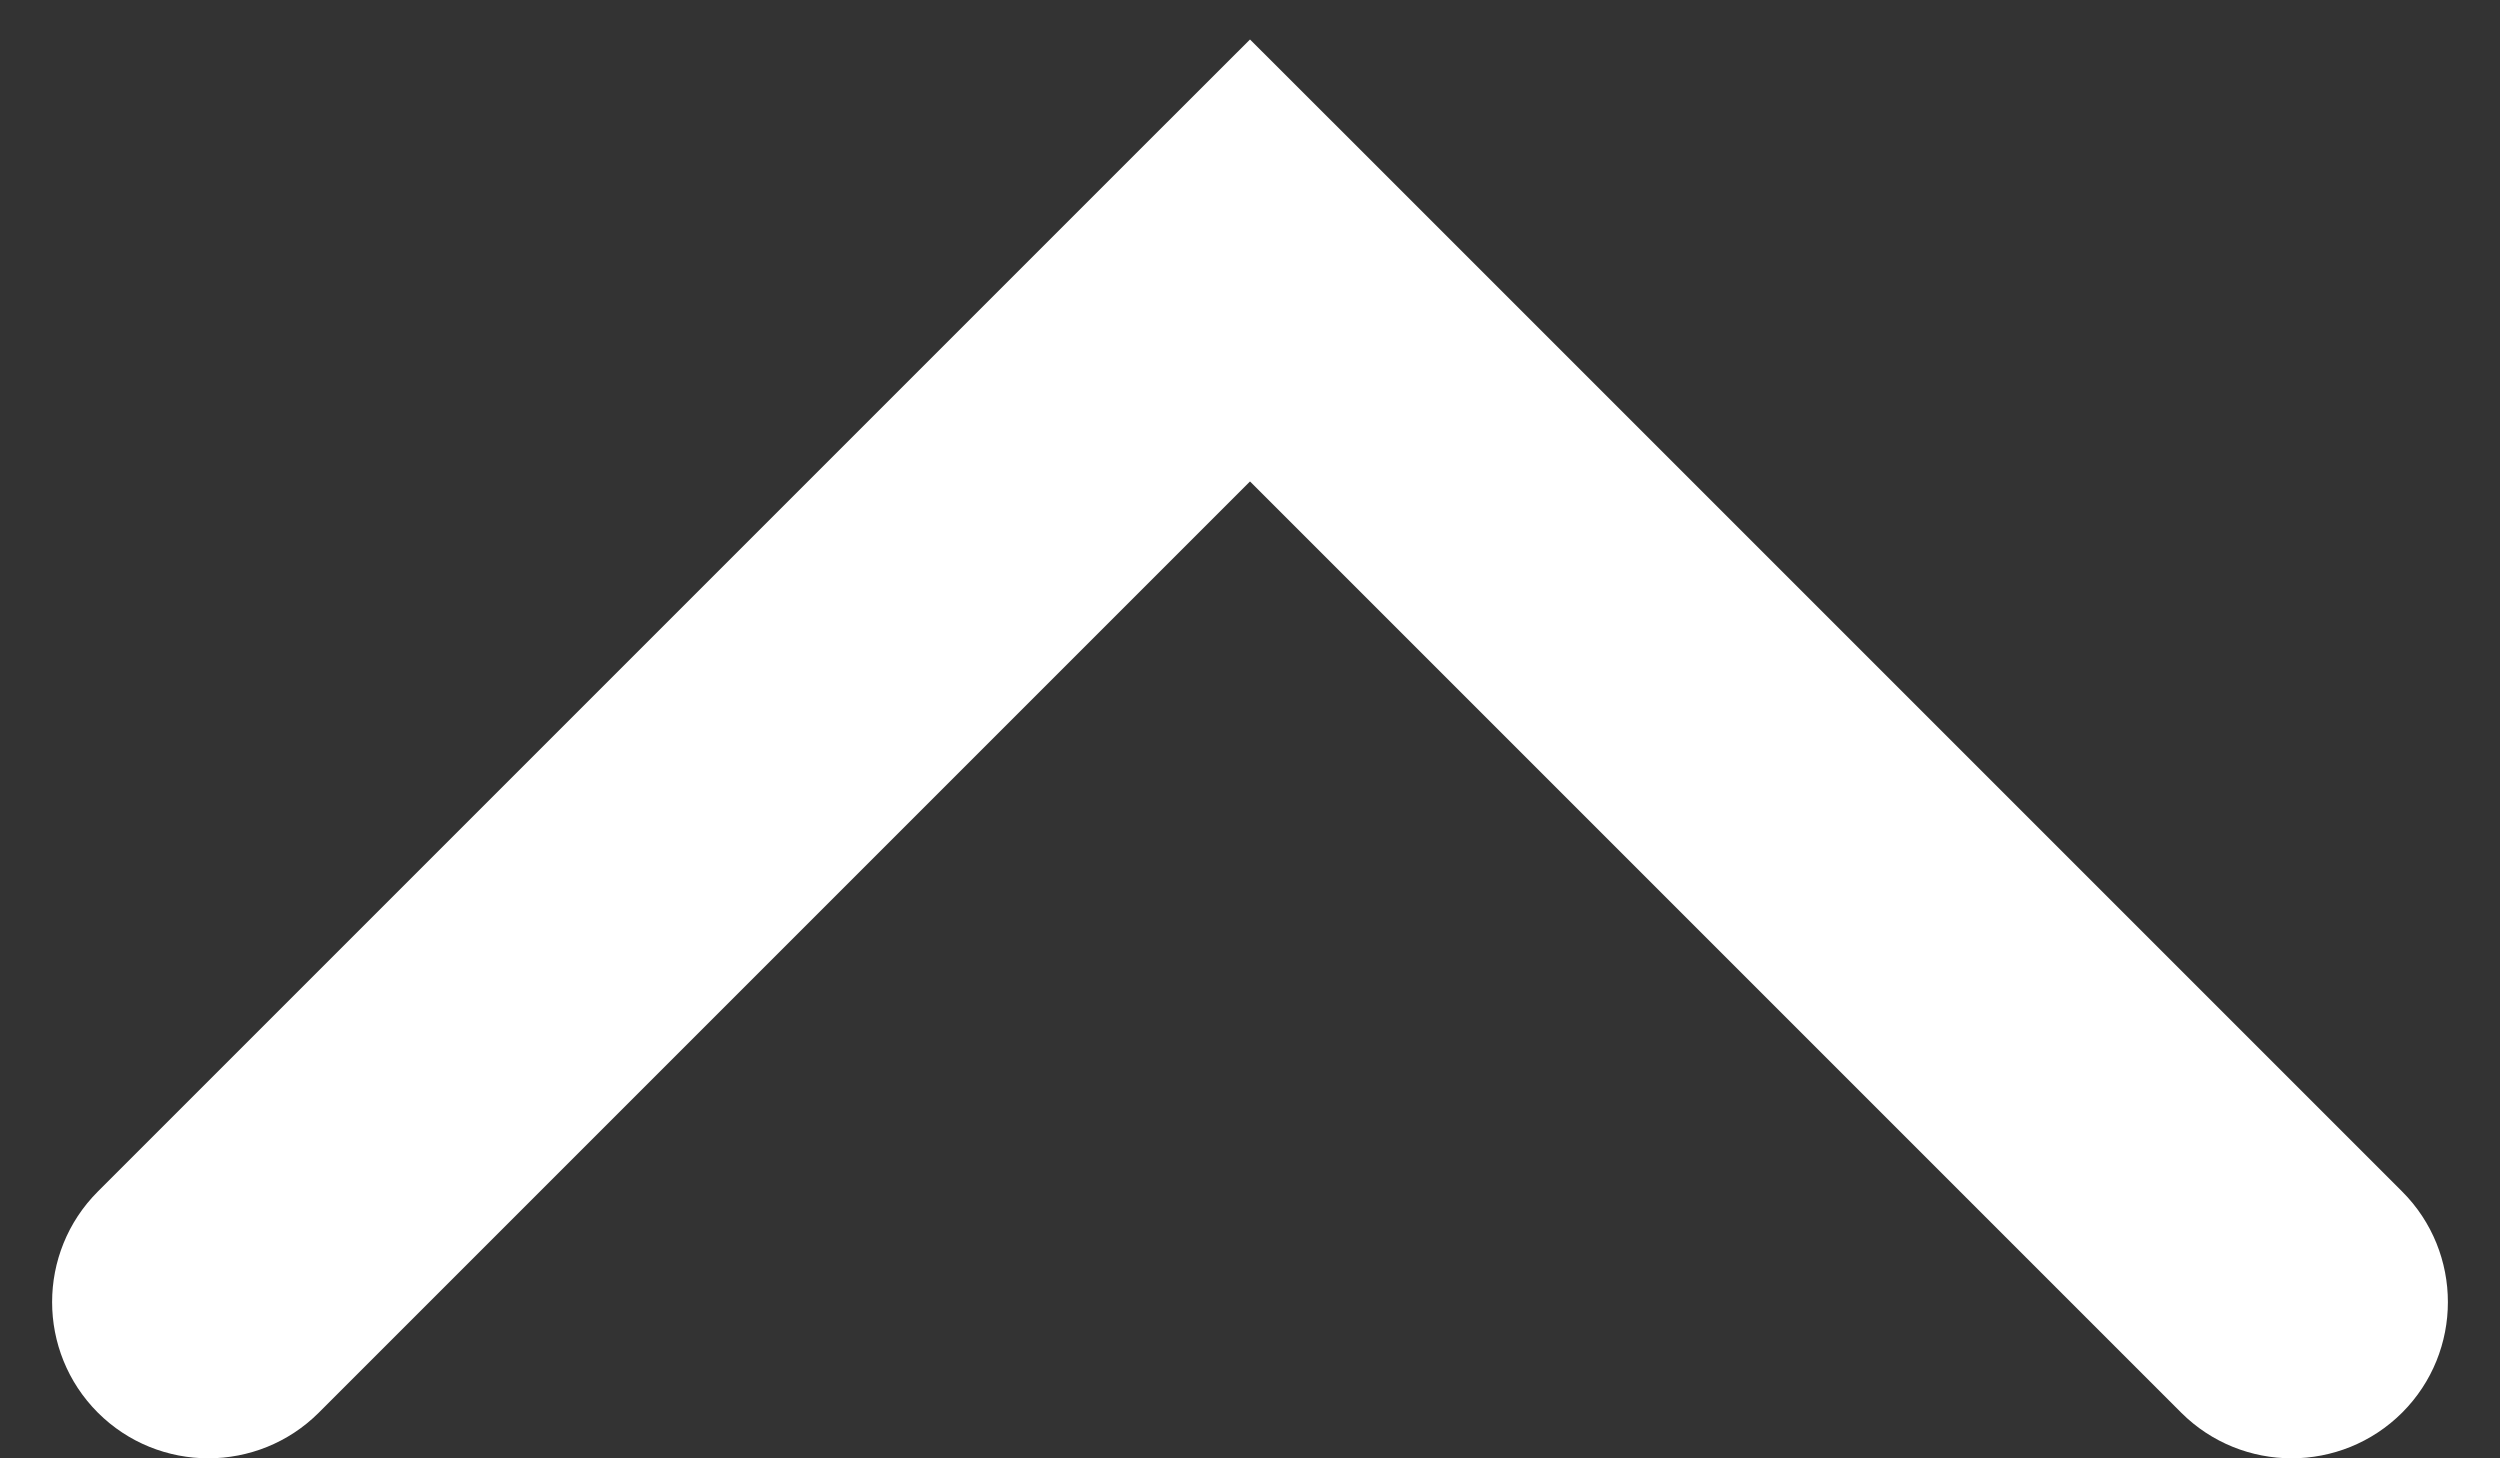 <svg width="24" height="14" viewBox="0 0 24 14" fill="none" xmlns="http://www.w3.org/2000/svg">
<rect x="0" y="0" width="24" height="14" fill="#333333" stroke="none"/>
<path d="M0.939 11.439C0.354 12.025 0.354 12.975 0.939 13.561C1.525 14.146 2.475 14.146 3.061 13.561L0.939 11.439ZM12 2.5L13.061 1.439L12 0.379L10.939 1.439L12 2.5ZM20.939 13.561C21.525 14.146 22.475 14.146 23.061 13.561C23.646 12.975 23.646 12.025 23.061 11.439L20.939 13.561ZM3.061 13.561L13.061 3.561L10.939 1.439L0.939 11.439L3.061 13.561ZM10.939 3.561L20.939 13.561L23.061 11.439L13.061 1.439L10.939 3.561Z" fill="white"/>
</svg>
